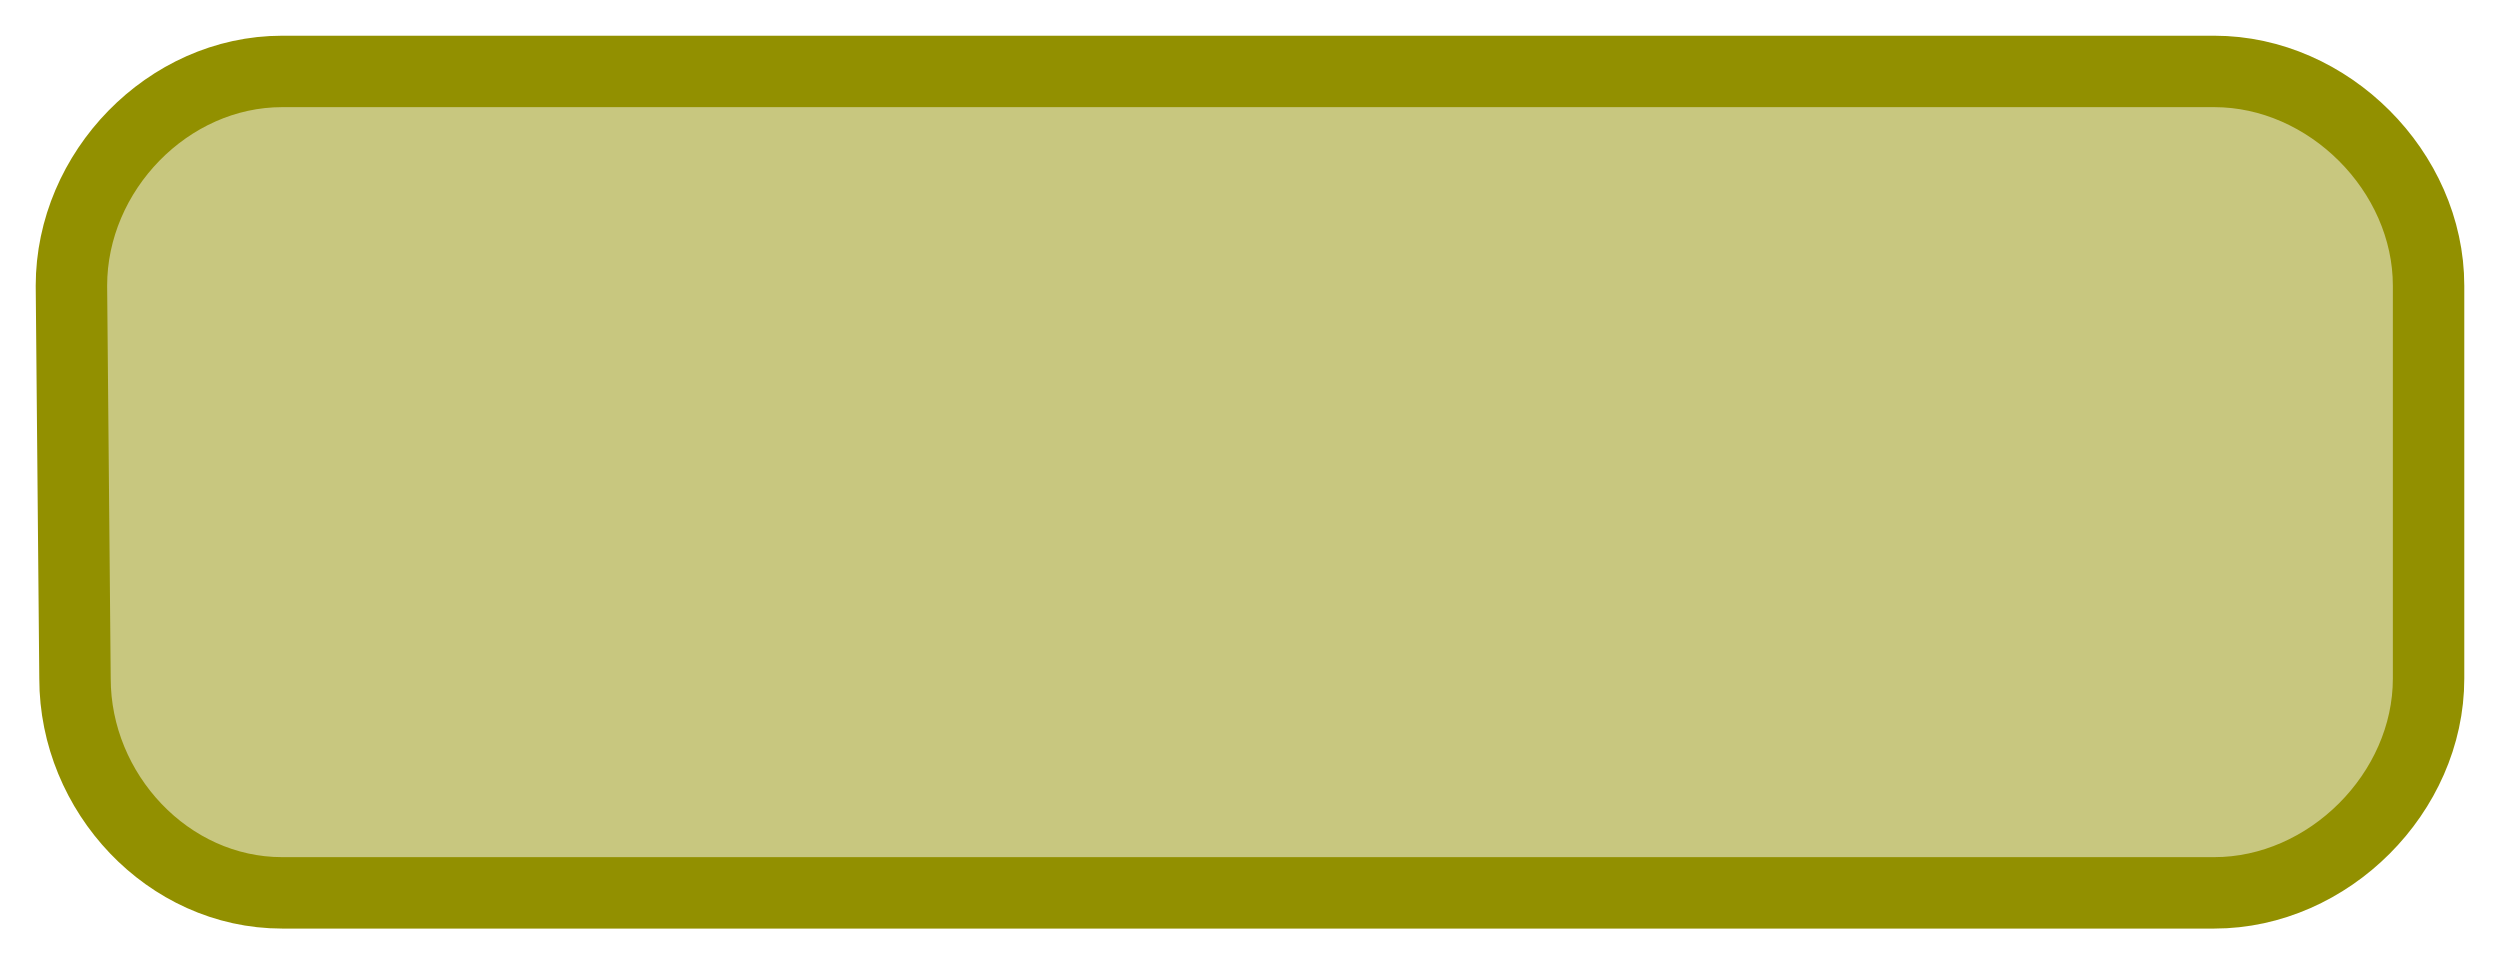 <?xml version="1.0" encoding="UTF-8" standalone="no"?><svg xmlns="http://www.w3.org/2000/svg" xmlns:xlink="http://www.w3.org/1999/xlink" clip-rule="evenodd" stroke-miterlimit="10" viewBox="0 0 70 27"><desc>SVG generated by Keynote</desc><defs></defs><g transform="matrix(1.00, 0.00, -0.00, -1.00, 0.0, 27.0)"><path d="M 2.1 8.0 L 2.0 19.0 C 2.0 22.2 4.7 25.0 7.9 25.0 L 62.0 25.0 C 65.2 25.0 68.0 22.2 68.0 19.0 L 68.0 8.0 C 68.0 4.8 65.2 2.0 62.0 2.0 L 7.9 2.0 C 4.7 2.0 2.1 4.8 2.1 8.0 Z M 2.1 8.0 " fill="#929000" fill-opacity="0.50"></path><path d="M 0.0 16.8 L -0.1 5.8 C -0.1 2.6 2.6 -0.2 5.8 -0.2 L 59.9 -0.2 C 63.1 -0.2 65.9 2.6 65.9 5.8 L 65.9 16.8 C 65.9 20.0 63.1 22.8 59.9 22.8 L 5.8 22.8 C 2.6 22.8 0.0 20.0 0.0 16.8 Z M 0.0 16.8 " fill="none" stroke="#929000" stroke-width="2.00" transform="matrix(1.00, 0.00, 0.00, -1.00, 2.1, 24.8)"></path></g></svg>